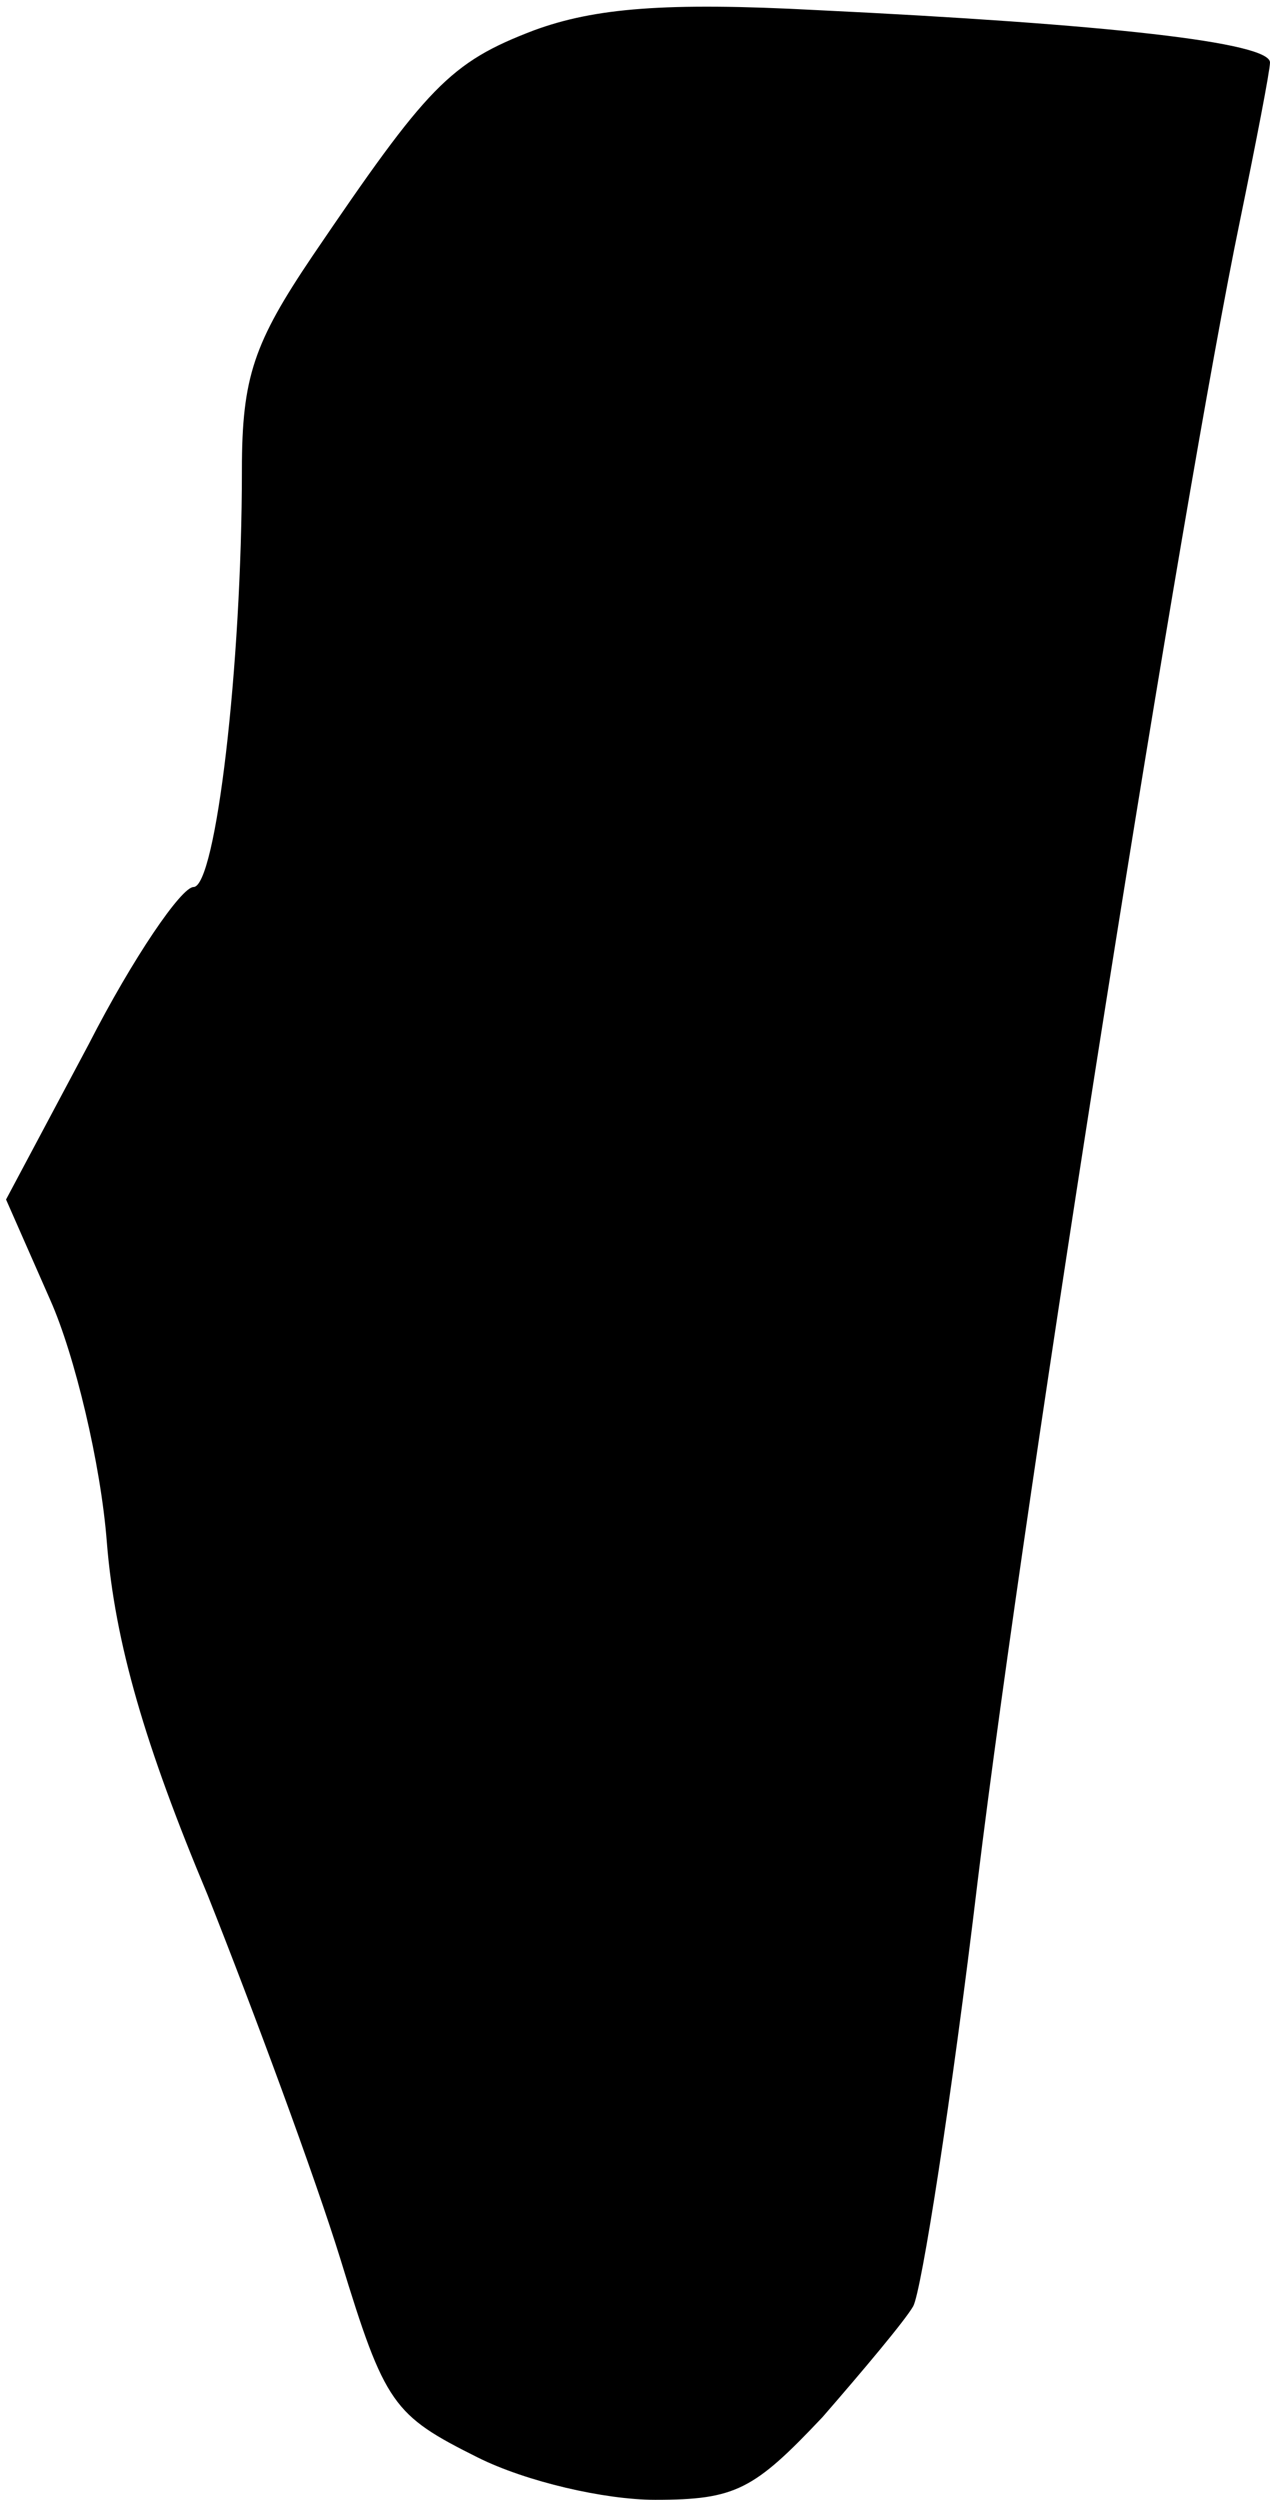 <?xml version="1.0" standalone="no"?>
<!DOCTYPE svg PUBLIC "-//W3C//DTD SVG 20010904//EN"
 "http://www.w3.org/TR/2001/REC-SVG-20010904/DTD/svg10.dtd">
<svg version="1.0" xmlns="http://www.w3.org/2000/svg"
 width="63pt" height="124pt" viewBox="0 0 63 124"
 preserveAspectRatio="xMidYMid meet">
<g transform="translate(0,124) scale(0.1,-0.1)"
fill="#000000" stroke="none">
<path fill="#000000" stroke="none" d="M265 1225 c-42 -16 -53 -28 -110 -112
-29 -43 -35 -60 -35 -106 0 -98 -13 -207 -24 -207 -6 0 -30 -35 -52 -78 l-41
-77 22 -50 c12 -27 25 -81 28 -120 4 -50 19 -101 50 -175 23 -58 53 -139 66
-181 22 -72 26 -77 68 -98 24 -12 63 -21 88 -21 40 0 49 5 83 41 20 23 41 48
45 55 4 7 19 102 32 211 24 197 102 688 130 823 8 39 15 75 15 79 0 10 -80 19
-225 26 -75 4 -110 1 -140 -10z"/>
</g>
</svg>
